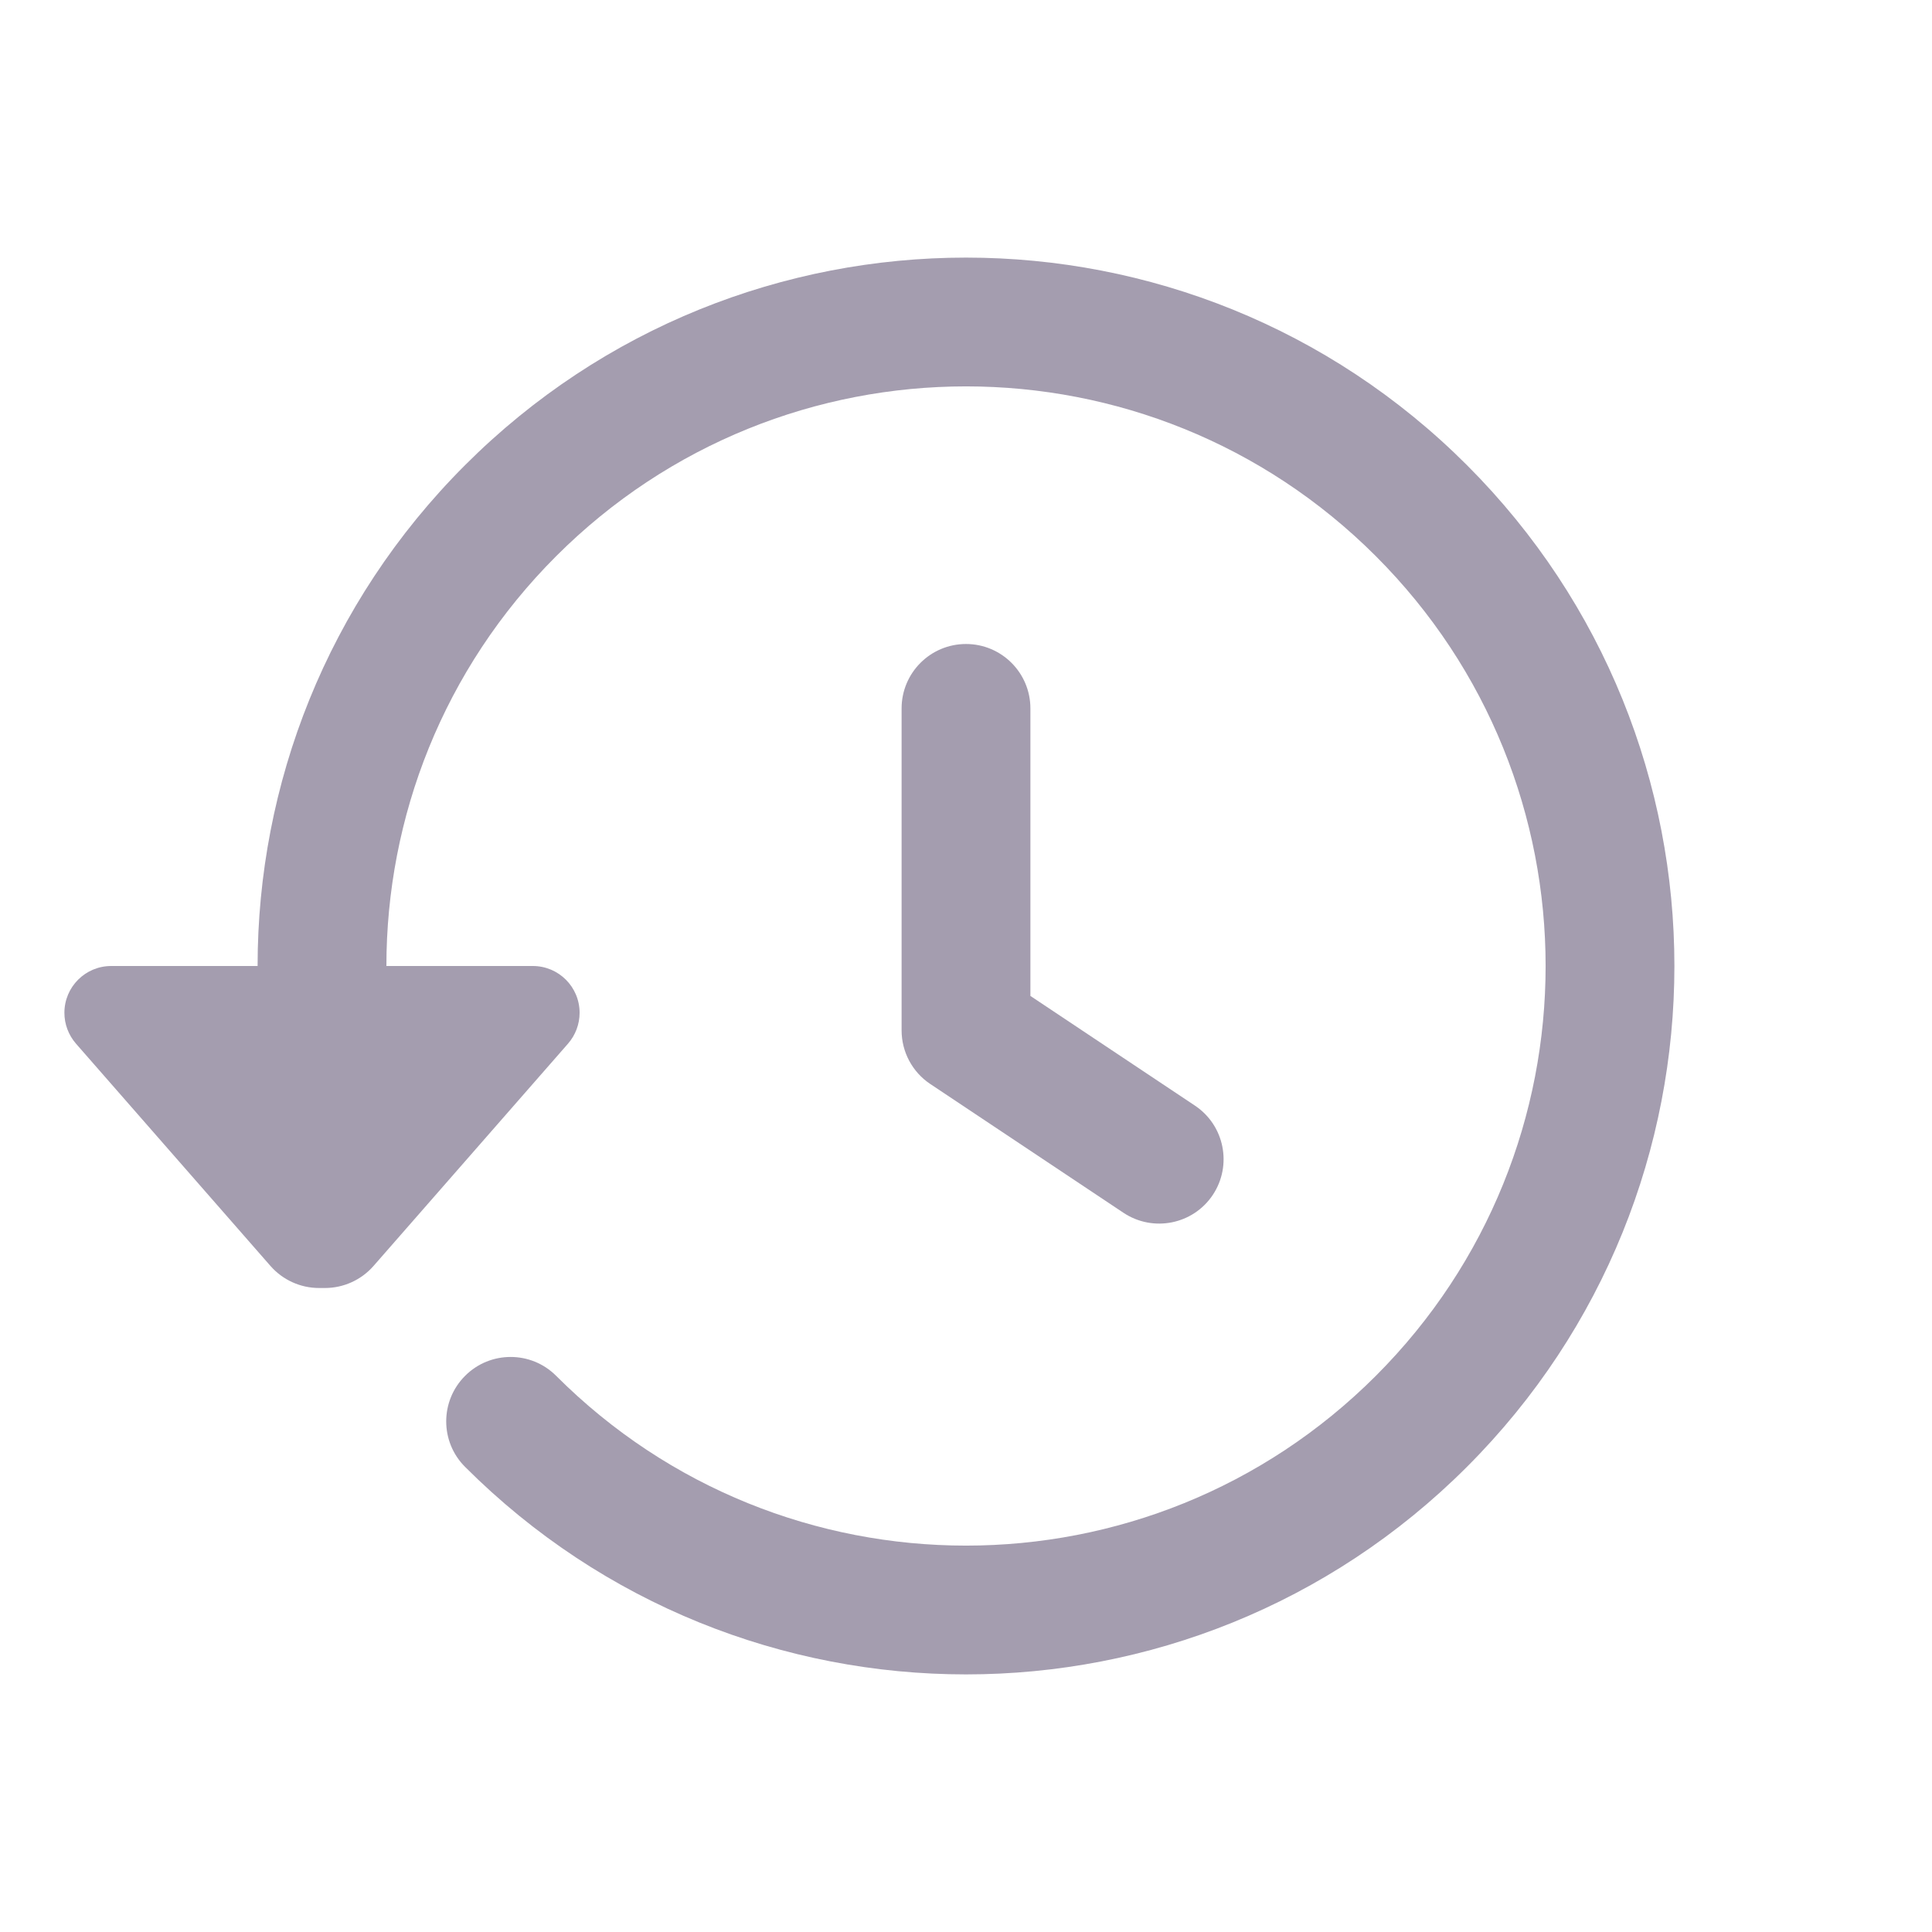 <svg width="30" height="30" viewBox="0 0 30 30" fill="none" xmlns="http://www.w3.org/2000/svg">
<g id="ic_custom_history">
<g id="Union">
<path d="M21.364 8.636C17.849 5.121 12.151 5.121 8.636 8.636C6.879 10.393 6 12.696 6 15H8.273C8.675 15 9 15.325 9 15.727C9 15.903 8.936 16.073 8.82 16.206L5.799 19.659C5.609 19.875 5.335 20 5.046 20H4.954C4.665 20 4.391 19.875 4.201 19.659L1.18 16.206C1.064 16.073 1 15.903 1 15.727C1 15.325 1.325 15 1.727 15H4C4 12.186 5.073 9.37 7.222 7.222C11.518 2.926 18.482 2.926 22.778 7.222C27.074 11.518 27.074 18.482 22.778 22.778C18.482 27.074 11.518 27.074 7.222 22.778C6.831 22.388 6.831 21.755 7.222 21.364C7.612 20.973 8.246 20.973 8.636 21.364C12.151 24.879 17.849 24.879 21.364 21.364C24.879 17.849 24.879 12.151 21.364 8.636Z" fill="#A49DAF"/>
<path d="M15 10C15.552 10 16 10.448 16 11V15.465L18.555 17.168C19.014 17.474 19.138 18.095 18.832 18.555C18.526 19.014 17.905 19.138 17.445 18.832L14.445 16.832C14.167 16.647 14 16.334 14 16V11C14 10.448 14.448 10 15 10Z" fill="#A49DAF"/>
</g>
</g>
</svg>
